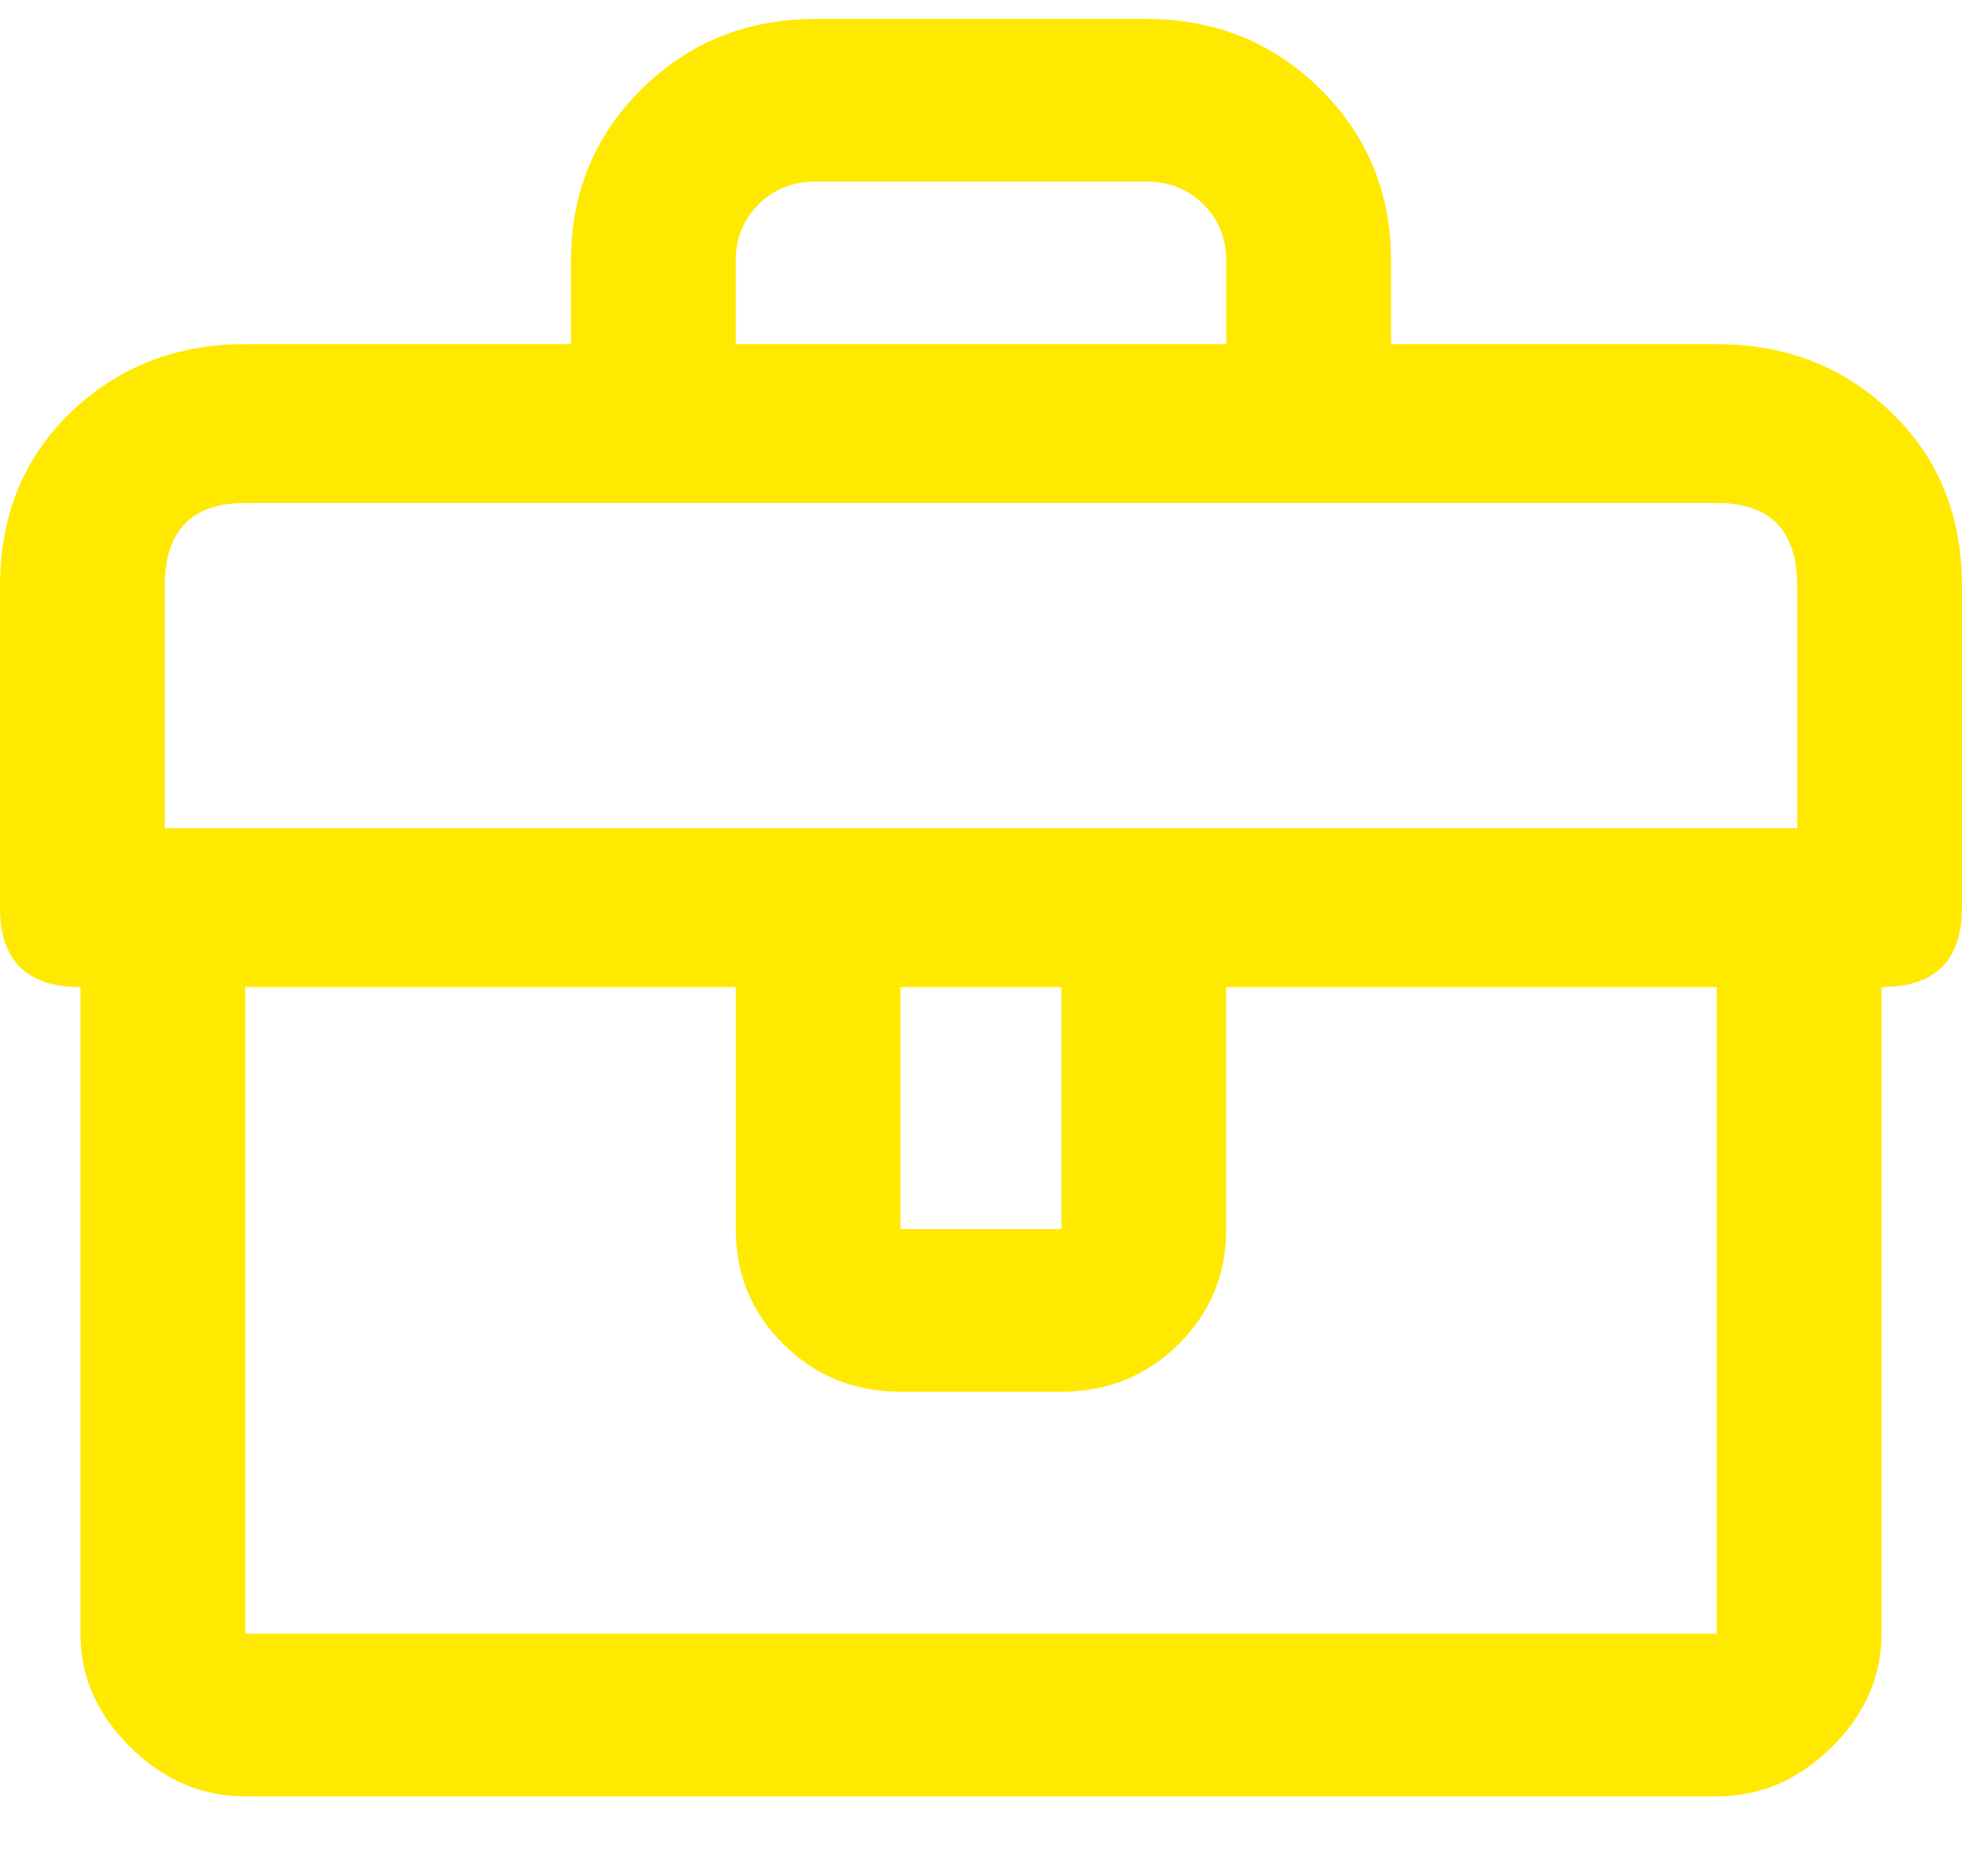 <svg width="68" height="65" viewBox="0 0 68 65" fill="none" xmlns="http://www.w3.org/2000/svg">
<path d="M59.5 11.925H48.211V9.042C48.211 6.683 47.392 4.696 45.754 3.08C44.116 1.463 42.102 0.655 39.711 0.655H28.289C25.898 0.655 23.884 1.463 22.246 3.08C20.608 4.696 19.789 6.683 19.789 9.042V11.925H8.5C6.109 11.925 4.095 12.712 2.457 14.284C0.819 15.857 0 17.866 0 20.312V31.452C0 33.286 0.93 34.204 2.789 34.204V56.613C2.789 58.098 3.365 59.409 4.516 60.544C5.667 61.68 6.995 62.248 8.5 62.248H59.5C61.005 62.248 62.333 61.68 63.484 60.544C64.635 59.409 65.211 58.098 65.211 56.613V34.204C67.07 34.204 68 33.286 68 31.452V20.312C68 17.866 67.181 15.857 65.543 14.284C63.905 12.712 61.891 11.925 59.5 11.925ZM25.5 9.042C25.5 8.256 25.766 7.601 26.297 7.077C26.828 6.552 27.492 6.29 28.289 6.29H39.711C40.508 6.29 41.172 6.552 41.703 7.077C42.234 7.601 42.5 8.256 42.5 9.042V11.925H25.5V9.042ZM8.5 56.613V34.204H25.5V42.591C25.5 44.163 26.053 45.496 27.16 46.588C28.267 47.68 29.617 48.226 31.211 48.226H36.789C38.383 48.226 39.733 47.68 40.84 46.588C41.947 45.496 42.5 44.163 42.5 42.591V34.204H59.5V56.613H8.5ZM31.211 42.591V34.204H36.789V42.591H31.211ZM62.289 28.7H5.711V20.312C5.711 18.39 6.641 17.429 8.5 17.429H59.5C61.359 17.429 62.289 18.39 62.289 20.312V28.7Z" fill="#FFE900"/>
</svg>
